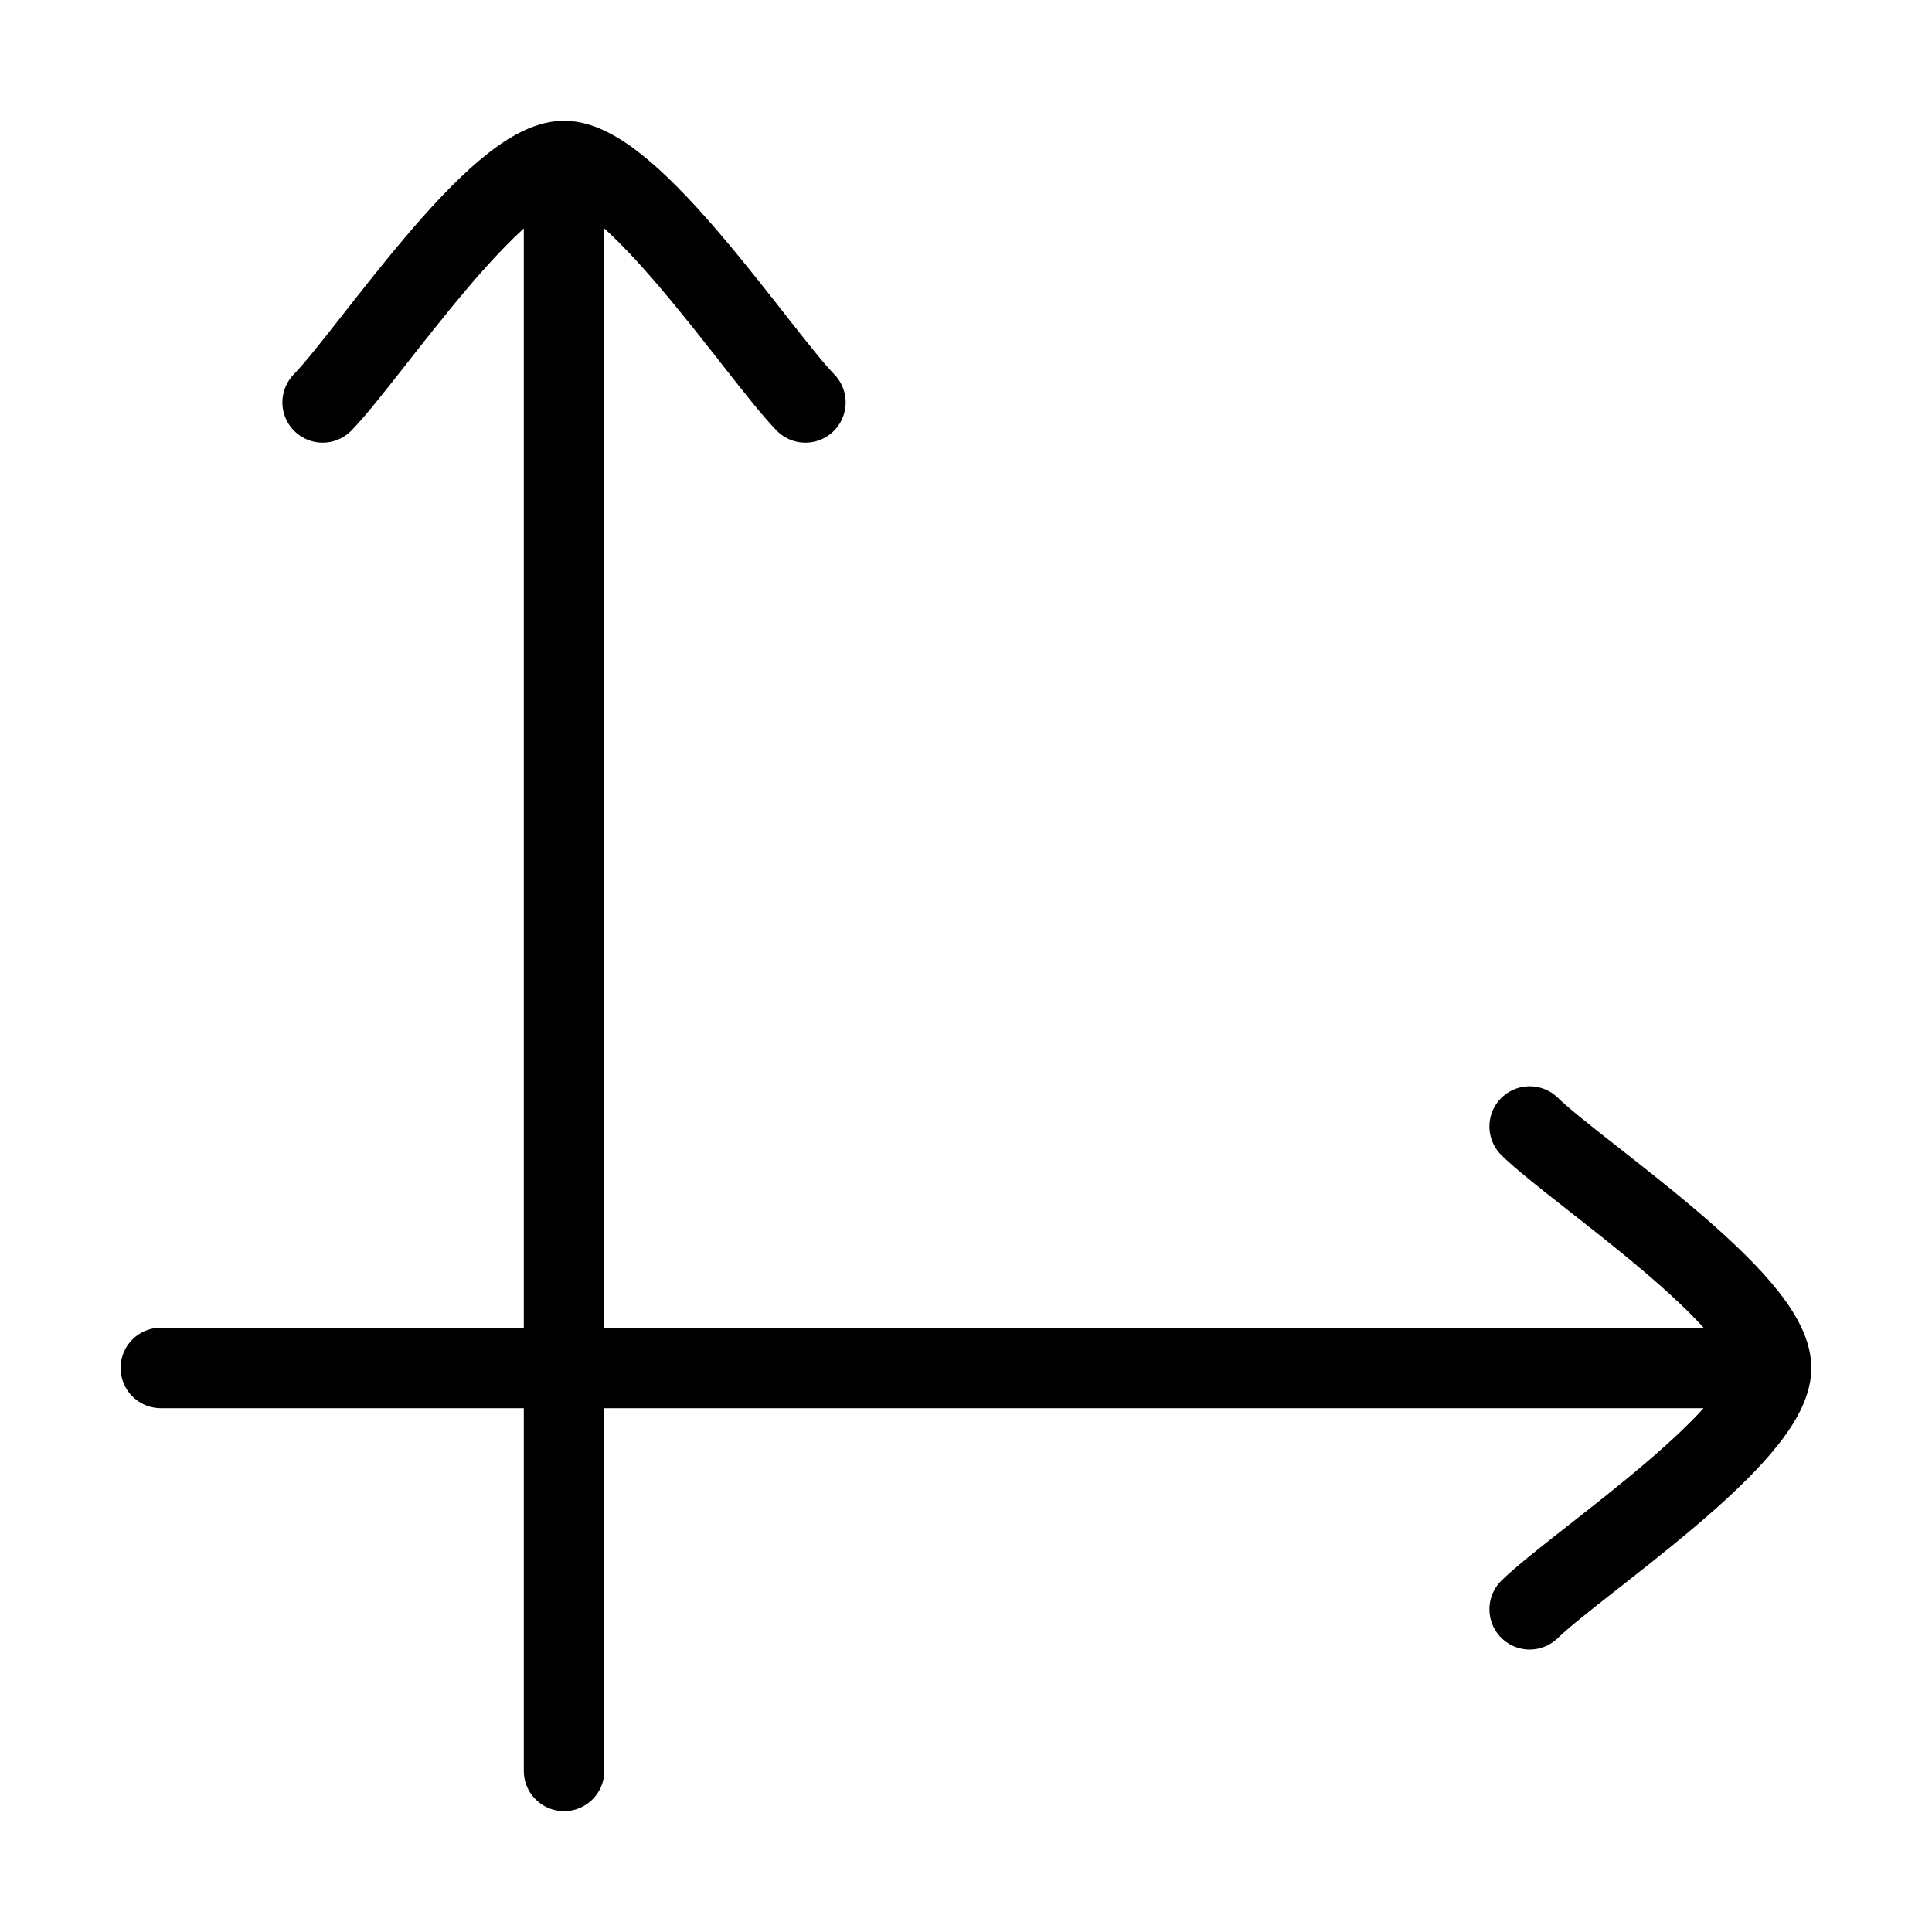<svg xmlns="http://www.w3.org/2000/svg" viewBox="0 0 24 24" fill="none" stroke="currentColor" stroke-linecap="round" stroke-linejoin="round">
  <path d="M4.008 4.999C4.597 4.392 6.167 2 7.007 2C7.847 2 9.416 4.392 10.005 4.999M7.007 2.849V21.999" stroke="currentColor" key="k0" />
  <path d="M19.002 13.994C19.609 14.584 22.001 16.153 22.001 16.993C22.001 17.833 19.609 19.402 19.002 19.991M21.191 16.993H1.998" stroke="currentColor" key="k1" />
</svg>